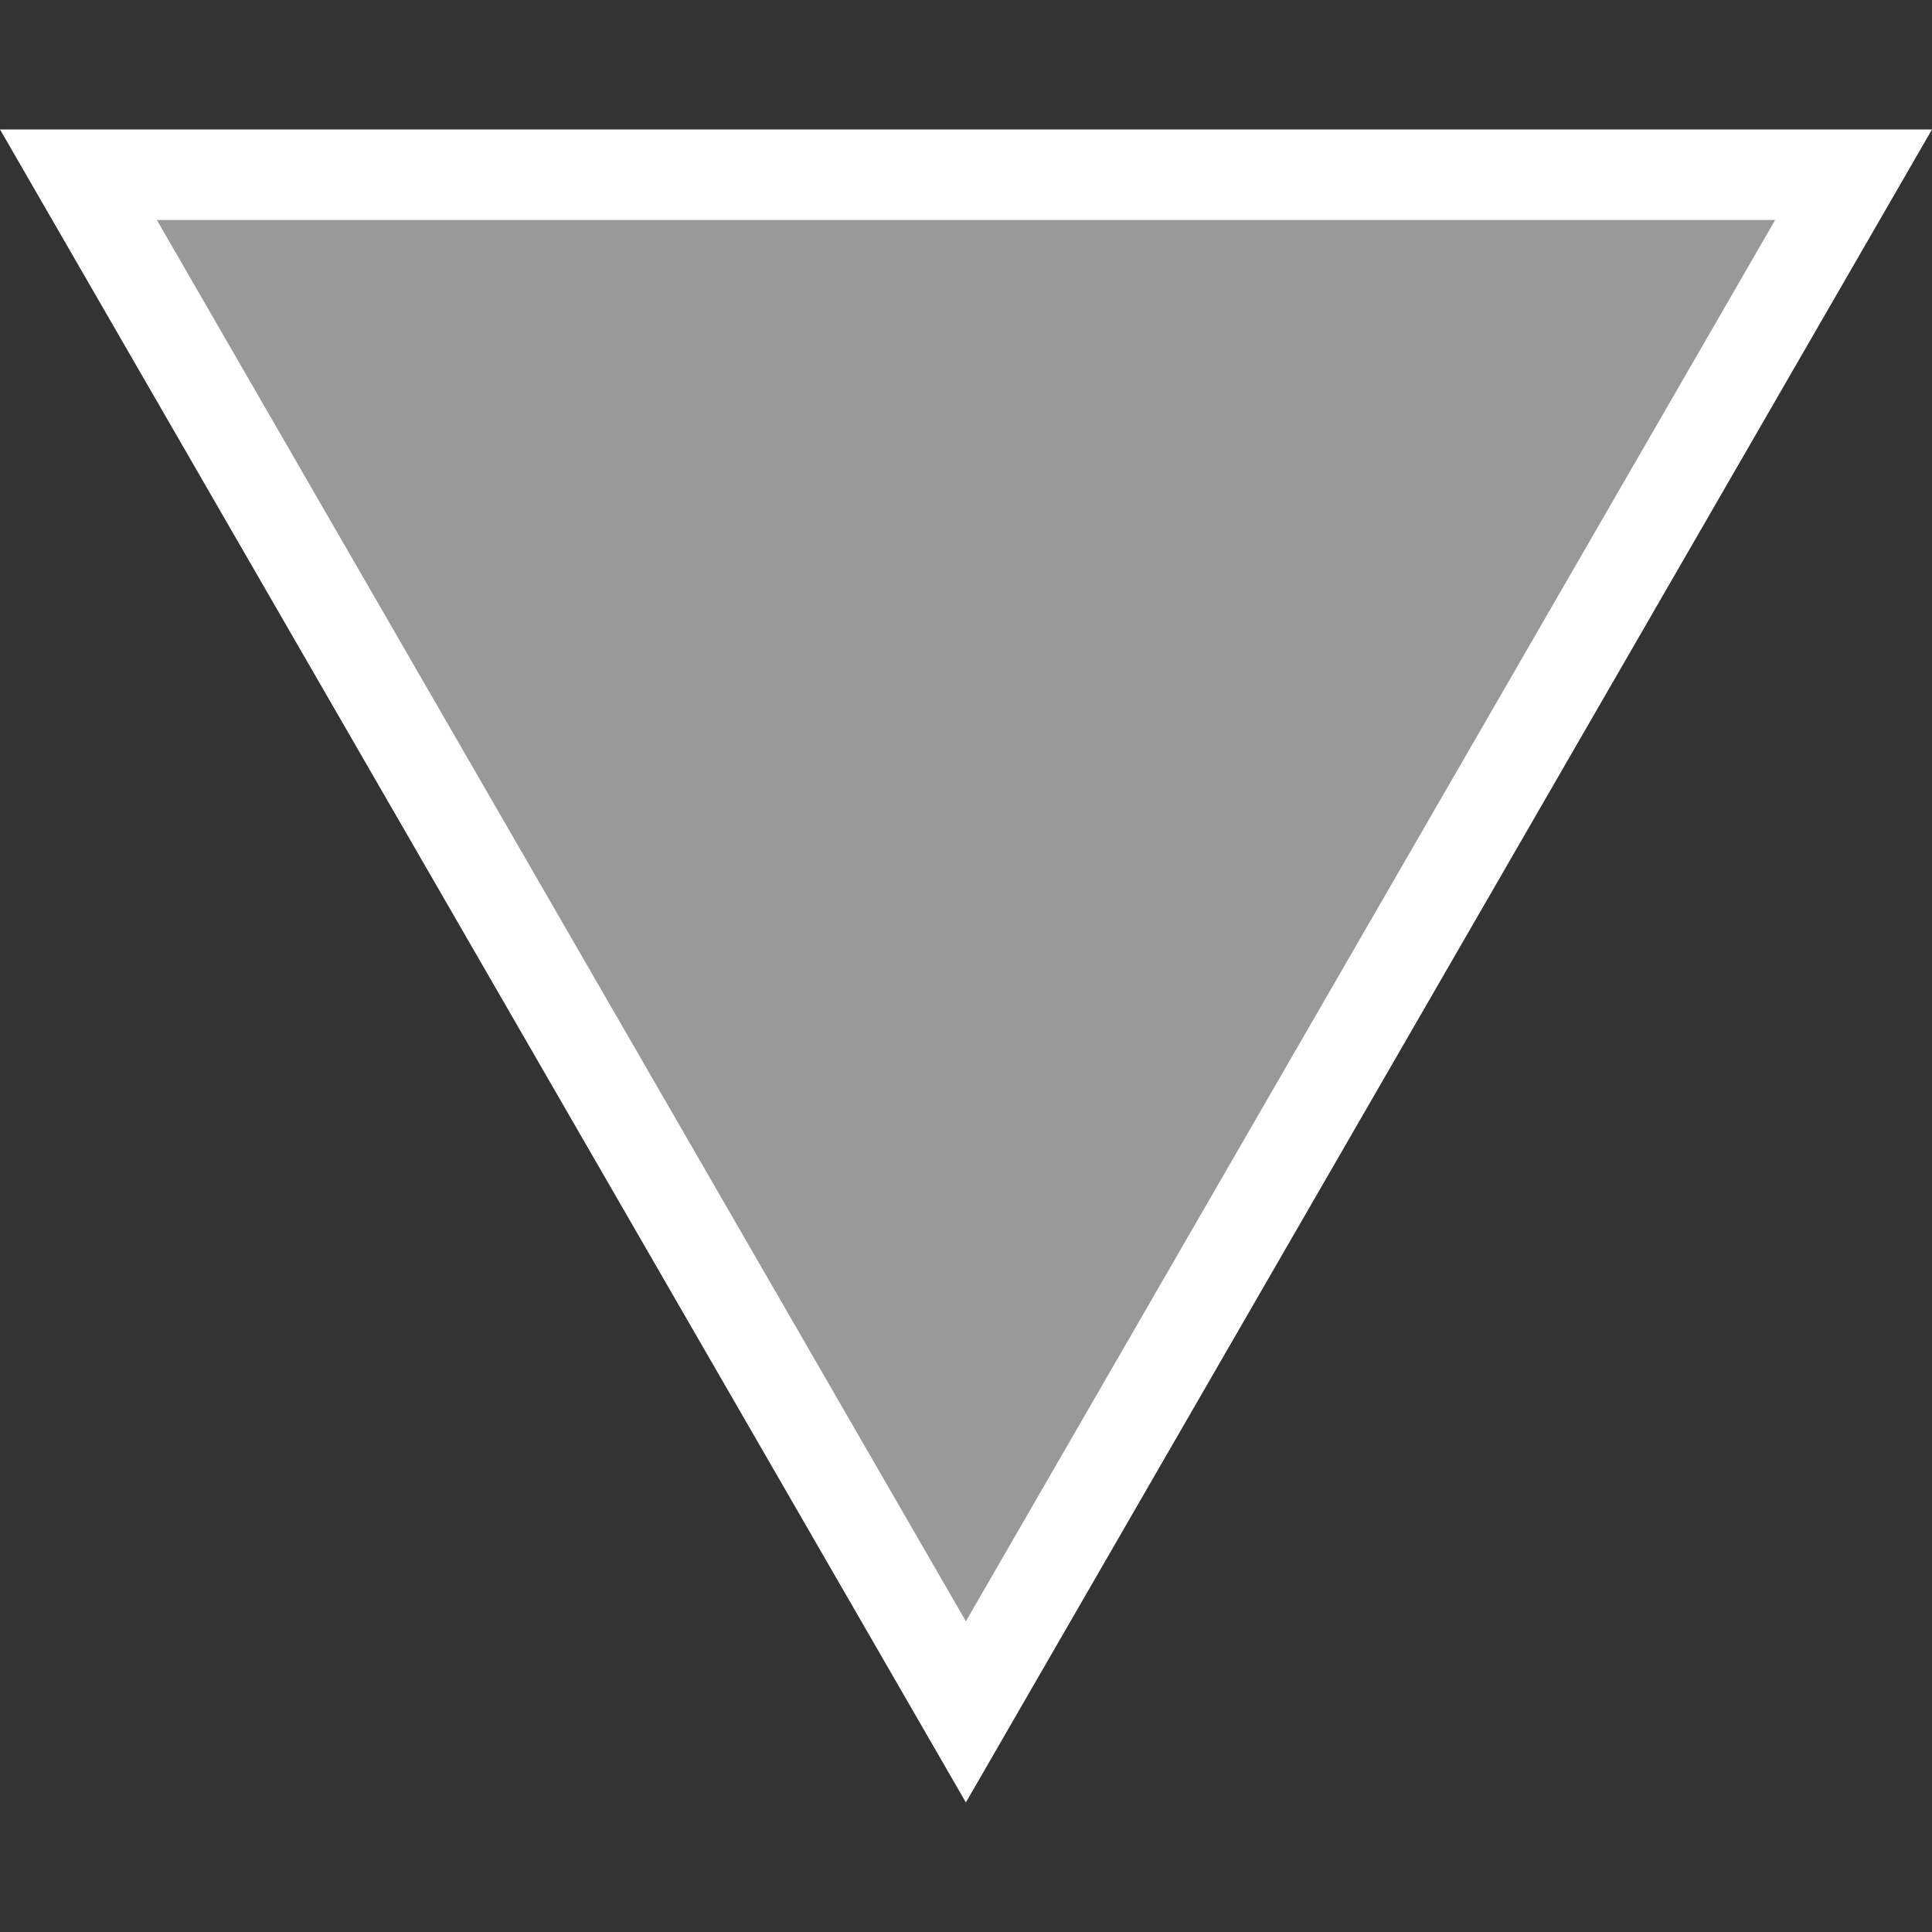 <?xml version="1.0" encoding="utf-8"?>
<svg version="1.1"
	 xmlns="http://www.w3.org/2000/svg" xmlns:xlink="http://www.w3.org/1999/xlink"
	 x="0px" y="0px" width="16px" height="16px" viewBox="0 -1.072 16 16" enable-background="new 0 -1.072 16 16"
	 xml:space="preserve">
<rect x="0" y="-1.072" width="16" height="16" fill="#333333" stroke="none"/>
<defs>
</defs>
<g>
	<polygon fill="#999999" points="0.649,0.375 15.351,0.375 7.999,13.105 	"/>
	<path fill="#FFFFFF" d="M14.701,0.75L7.999,12.355L1.299,0.75H14.701 M16,0H0l7.999,13.855L16,0L16,0z"/>
</g>
</svg>
